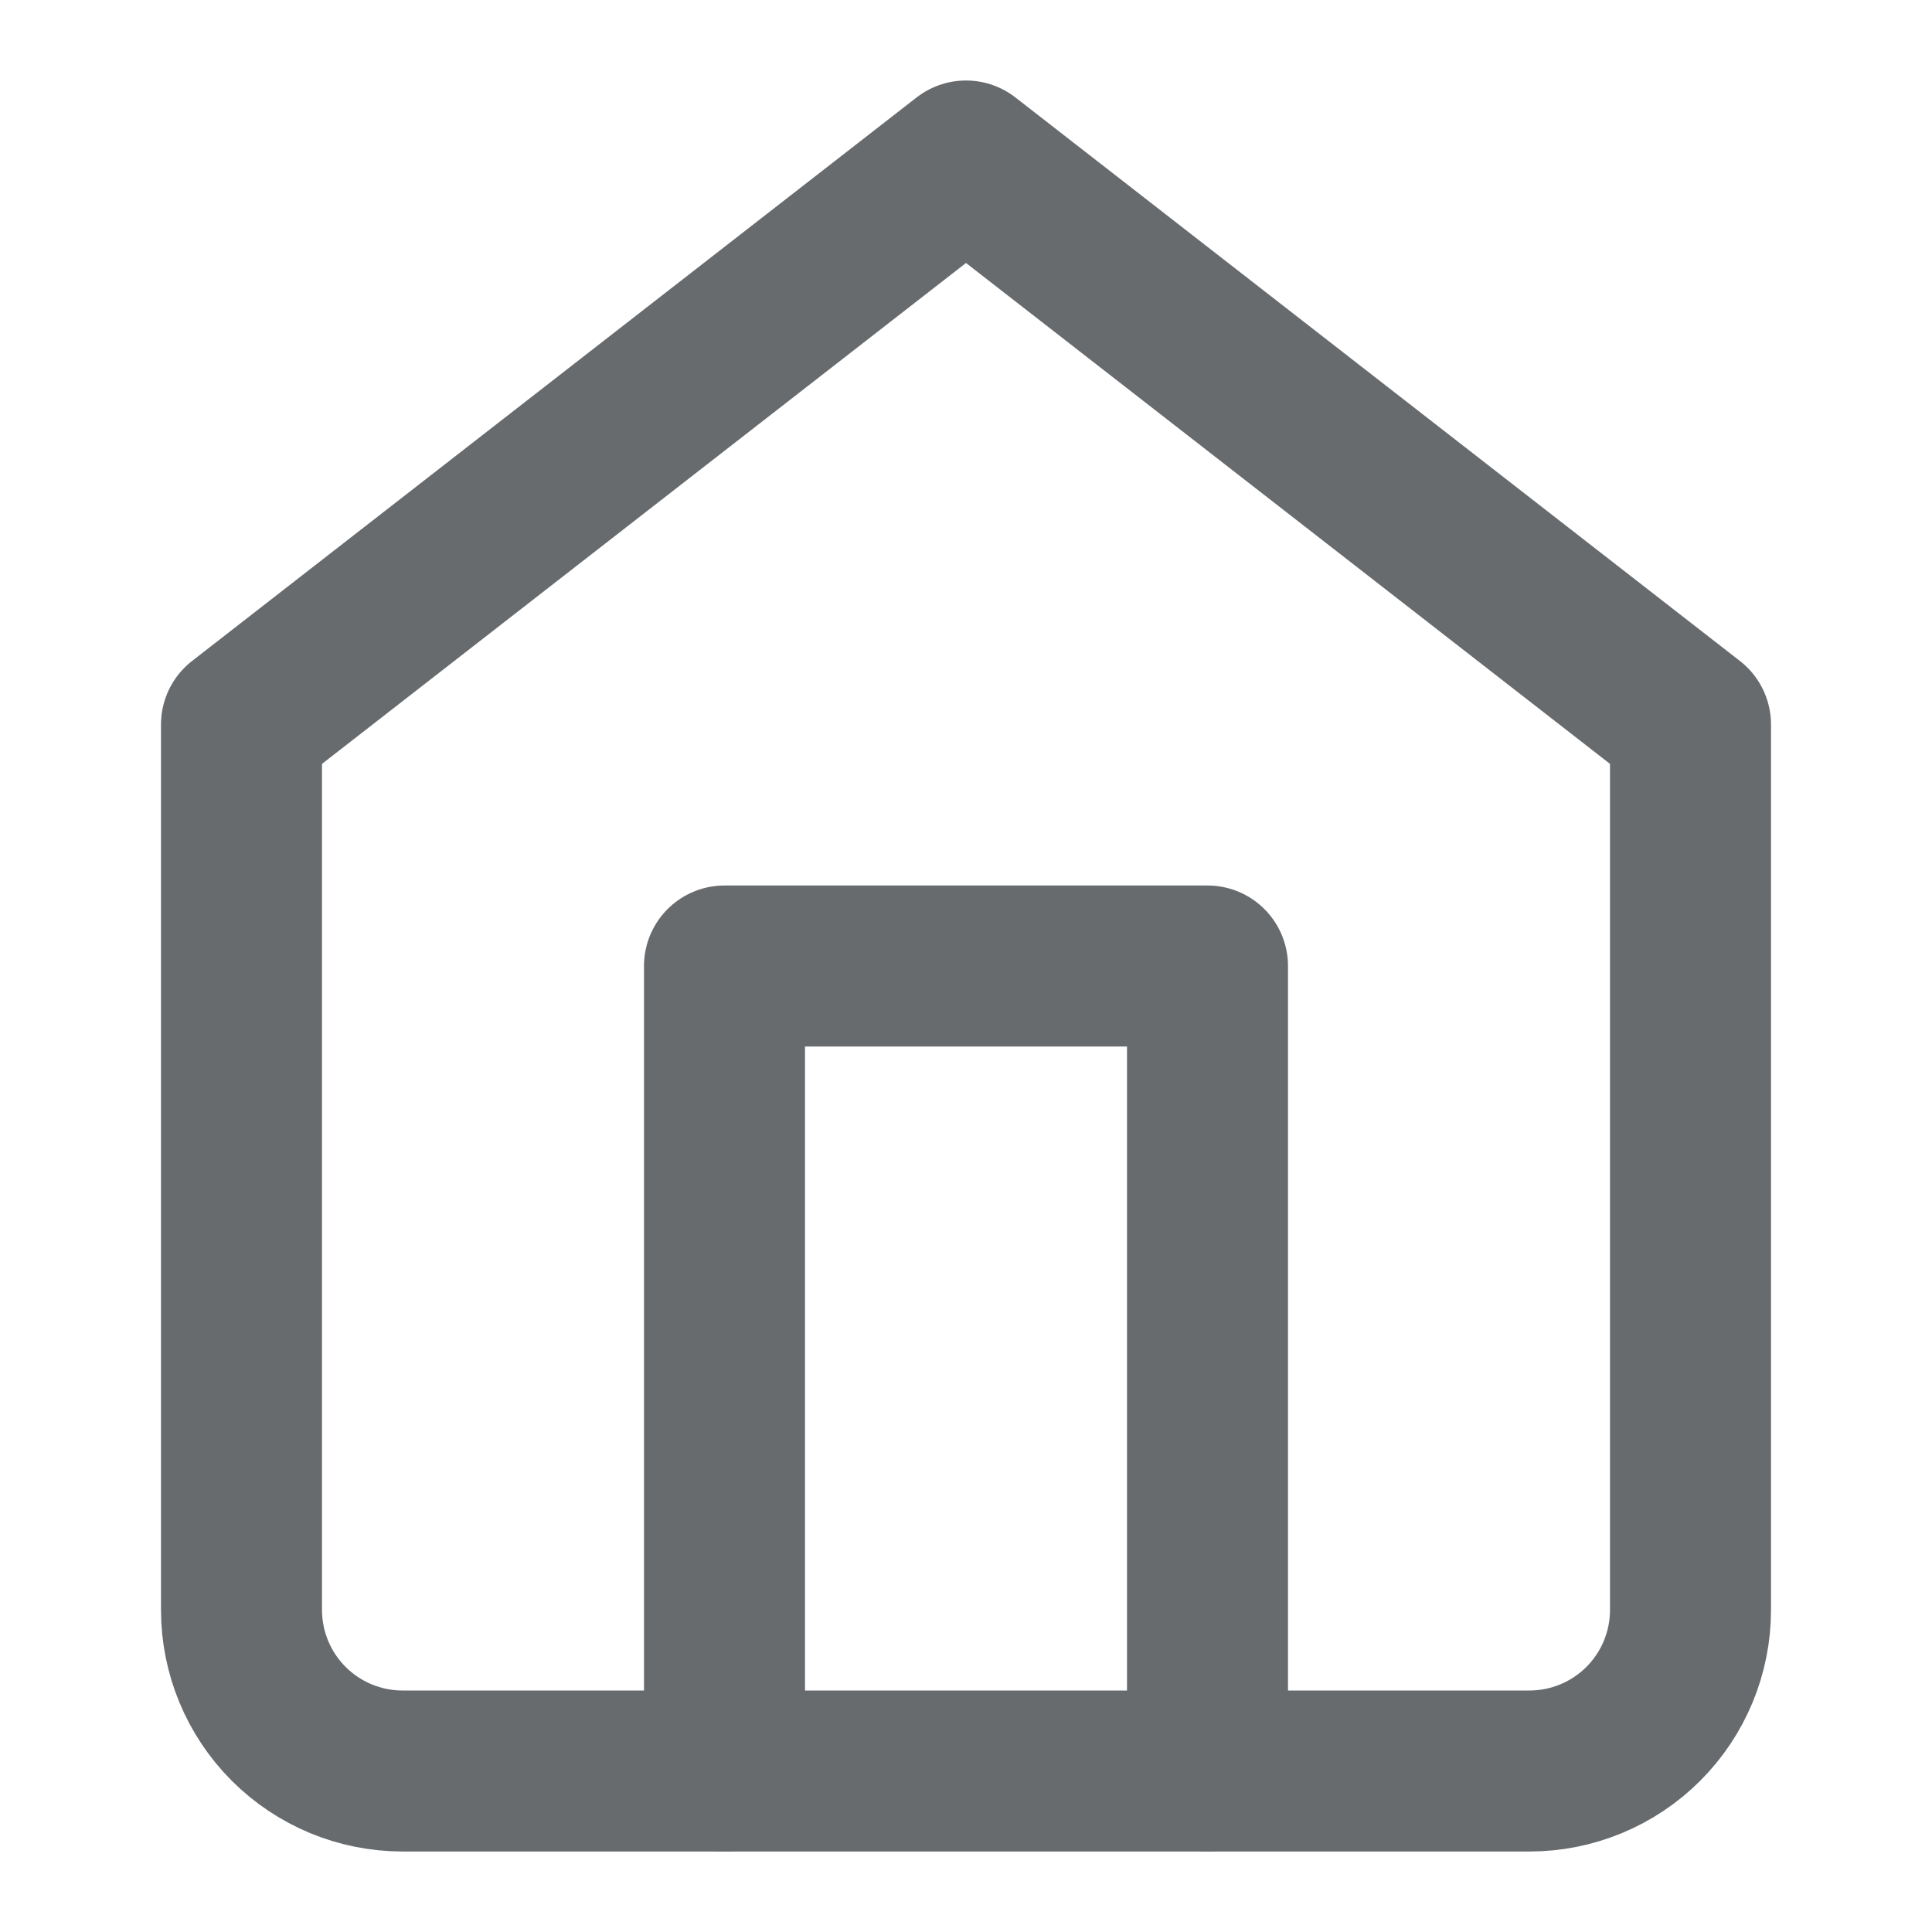 <svg width="24" height="24" viewBox="0 0 24 24" fill="none" xmlns="http://www.w3.org/2000/svg">
<path d="M3 9L12 2L21 9V20C21 20.53 20.789 21.039 20.414 21.414C20.039 21.789 19.53 22 19 22H5C4.47 22 3.961 21.789 3.586 21.414C3.211 21.039 3 20.53 3 20V9Z" stroke="#686B6E" stroke-width="2" stroke-linecap="round" stroke-linejoin="round"/>
<path d="M9 22V12H15V22" stroke="#686B6E" stroke-width="2" stroke-linecap="round" stroke-linejoin="round"/>
</svg>
